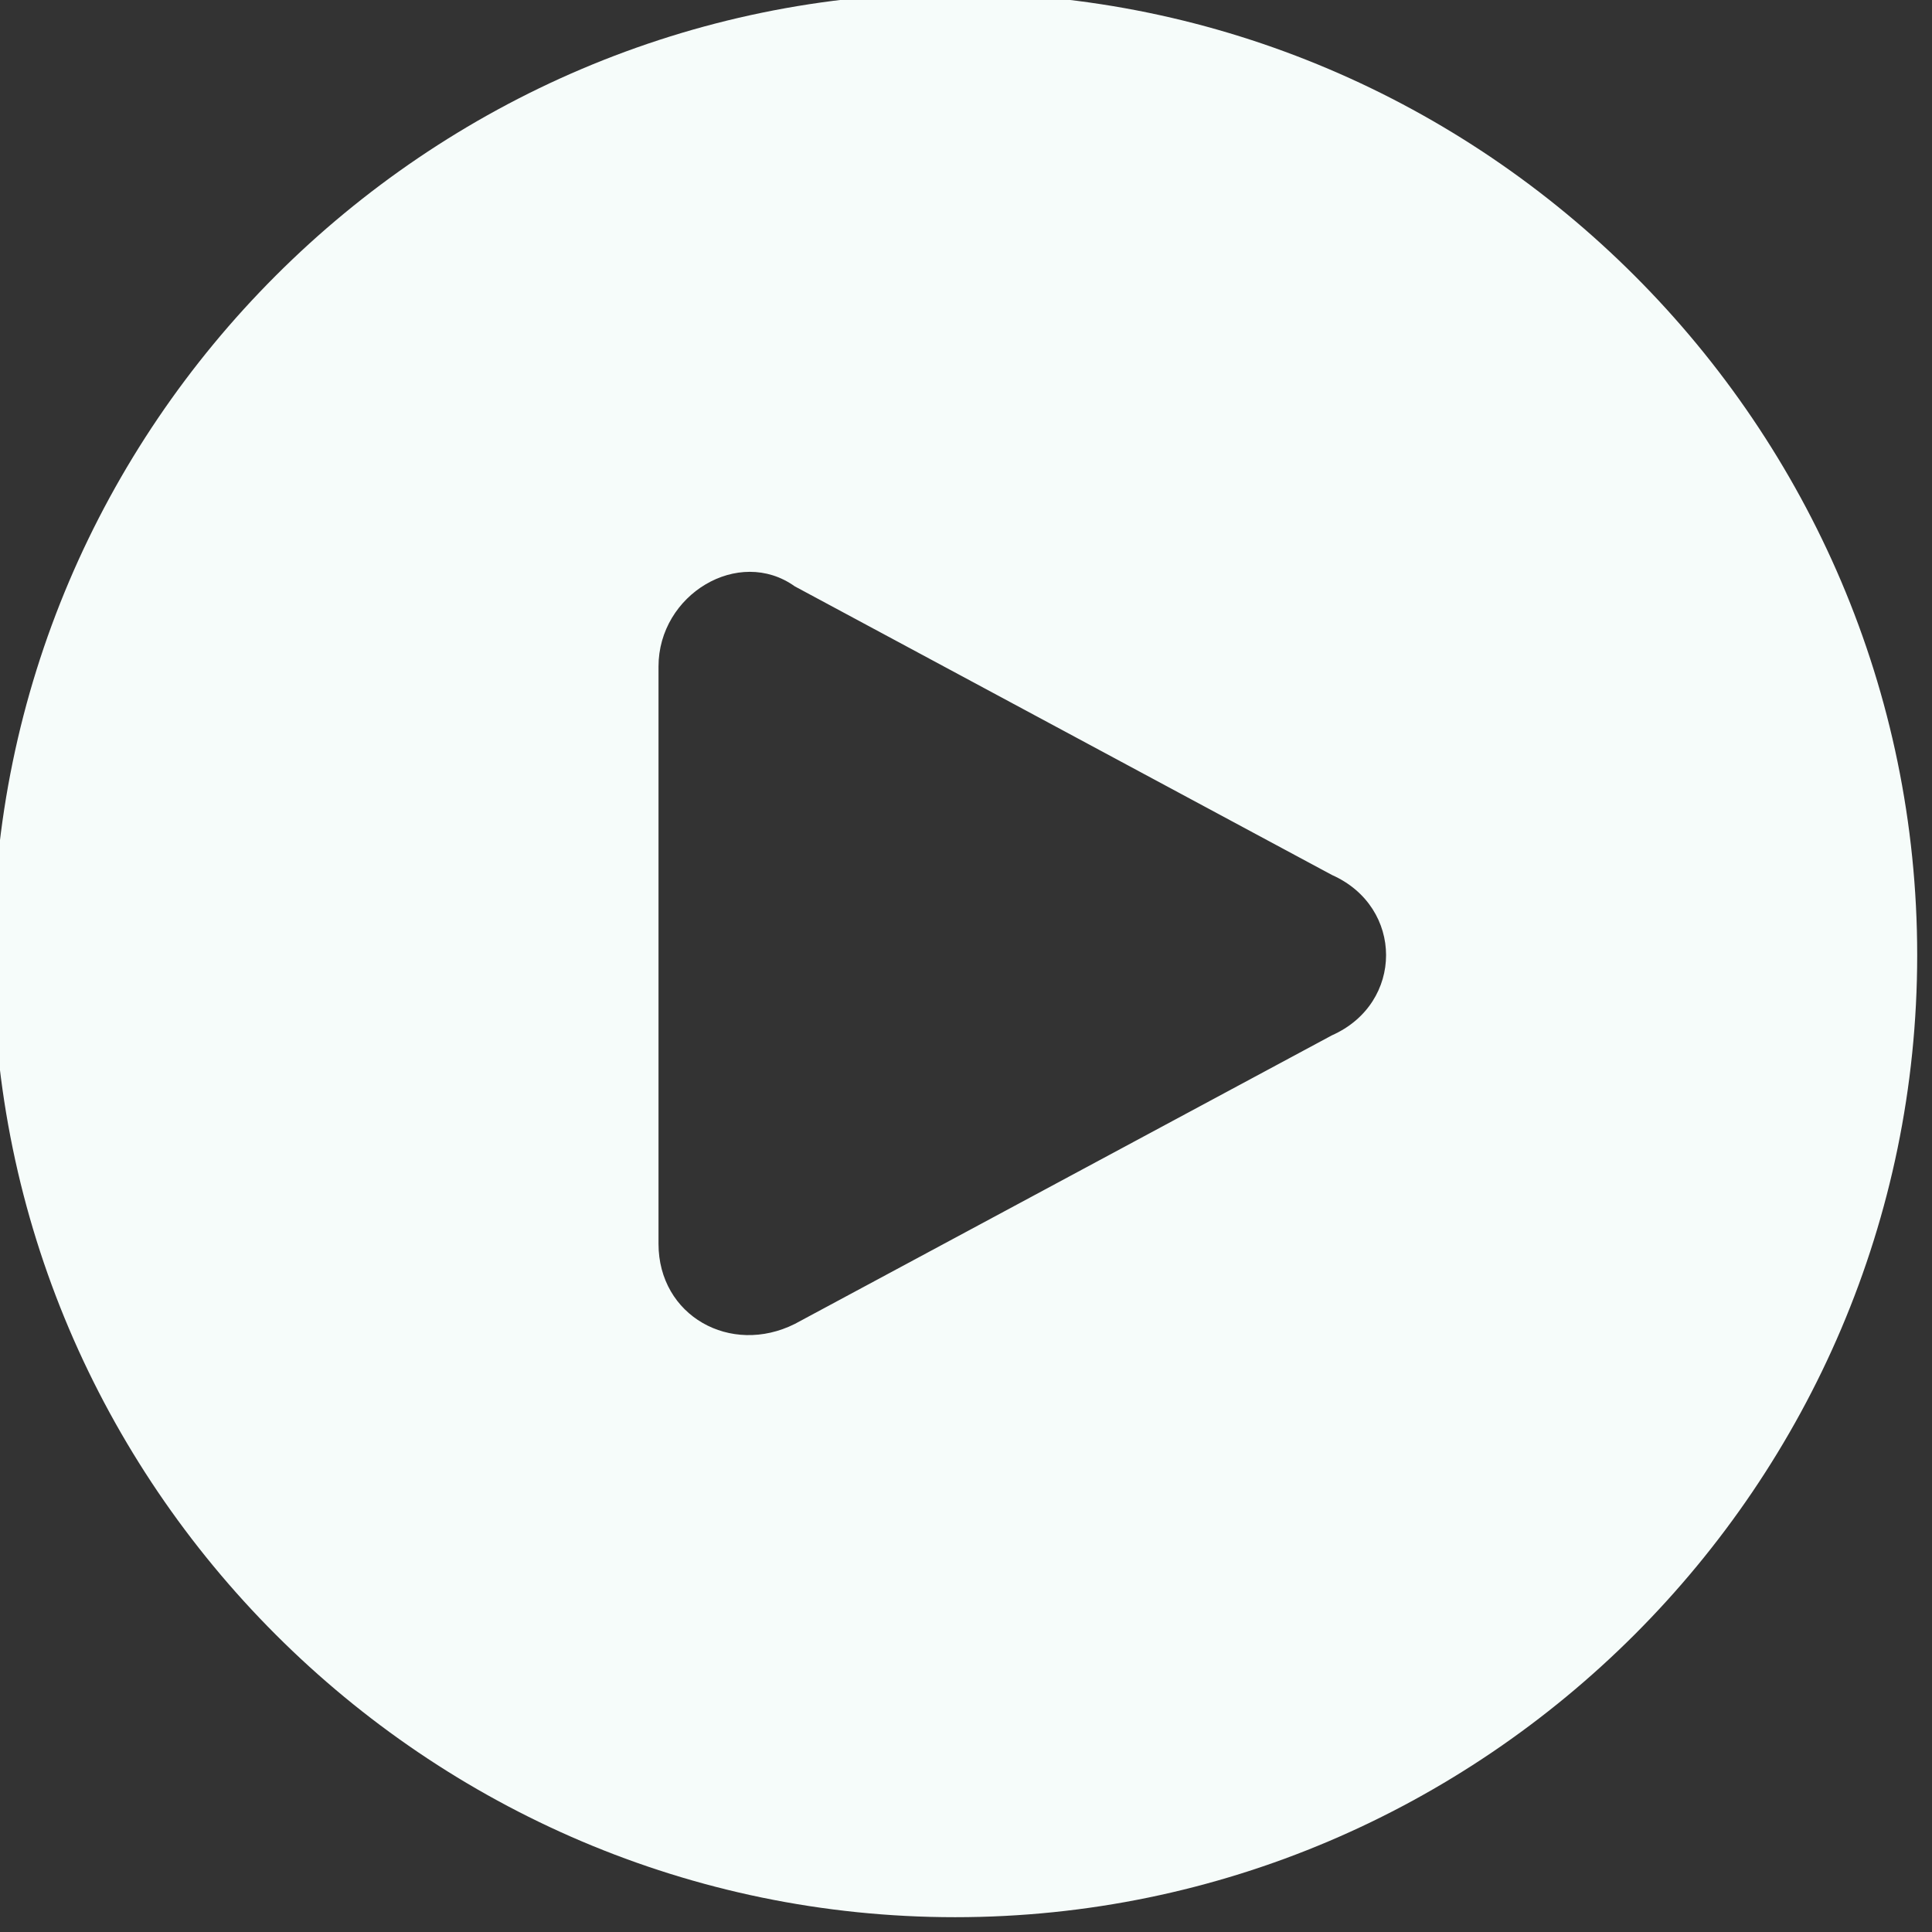<svg width="178" height="178" viewBox="0 0 178 178" fill="none" xmlns="http://www.w3.org/2000/svg" xmlns:xlink="http://www.w3.org/1999/xlink">
<rect x="0" y="0" width="178" height="178" fill="#333333" stroke="none"/>
<path d="M88,-0.636C39.25,-0.636 -0.636,39.25 -0.636,88C-0.636,136.75 39.25,176.636 88,176.636C136.75,176.636 176.636,136.75 176.636,88C176.636,39.25 136.75,-0.636 88,-0.636ZM122.716,95.386L73.227,121.977C67.318,124.932 60.67,121.239 60.67,114.591L60.67,61.409C60.67,54.761 68.057,50.33 73.227,54.023L122.716,80.614C129.364,83.568 129.364,92.432 122.716,95.386Z" fill="#F6FCFA"/>
</svg>
